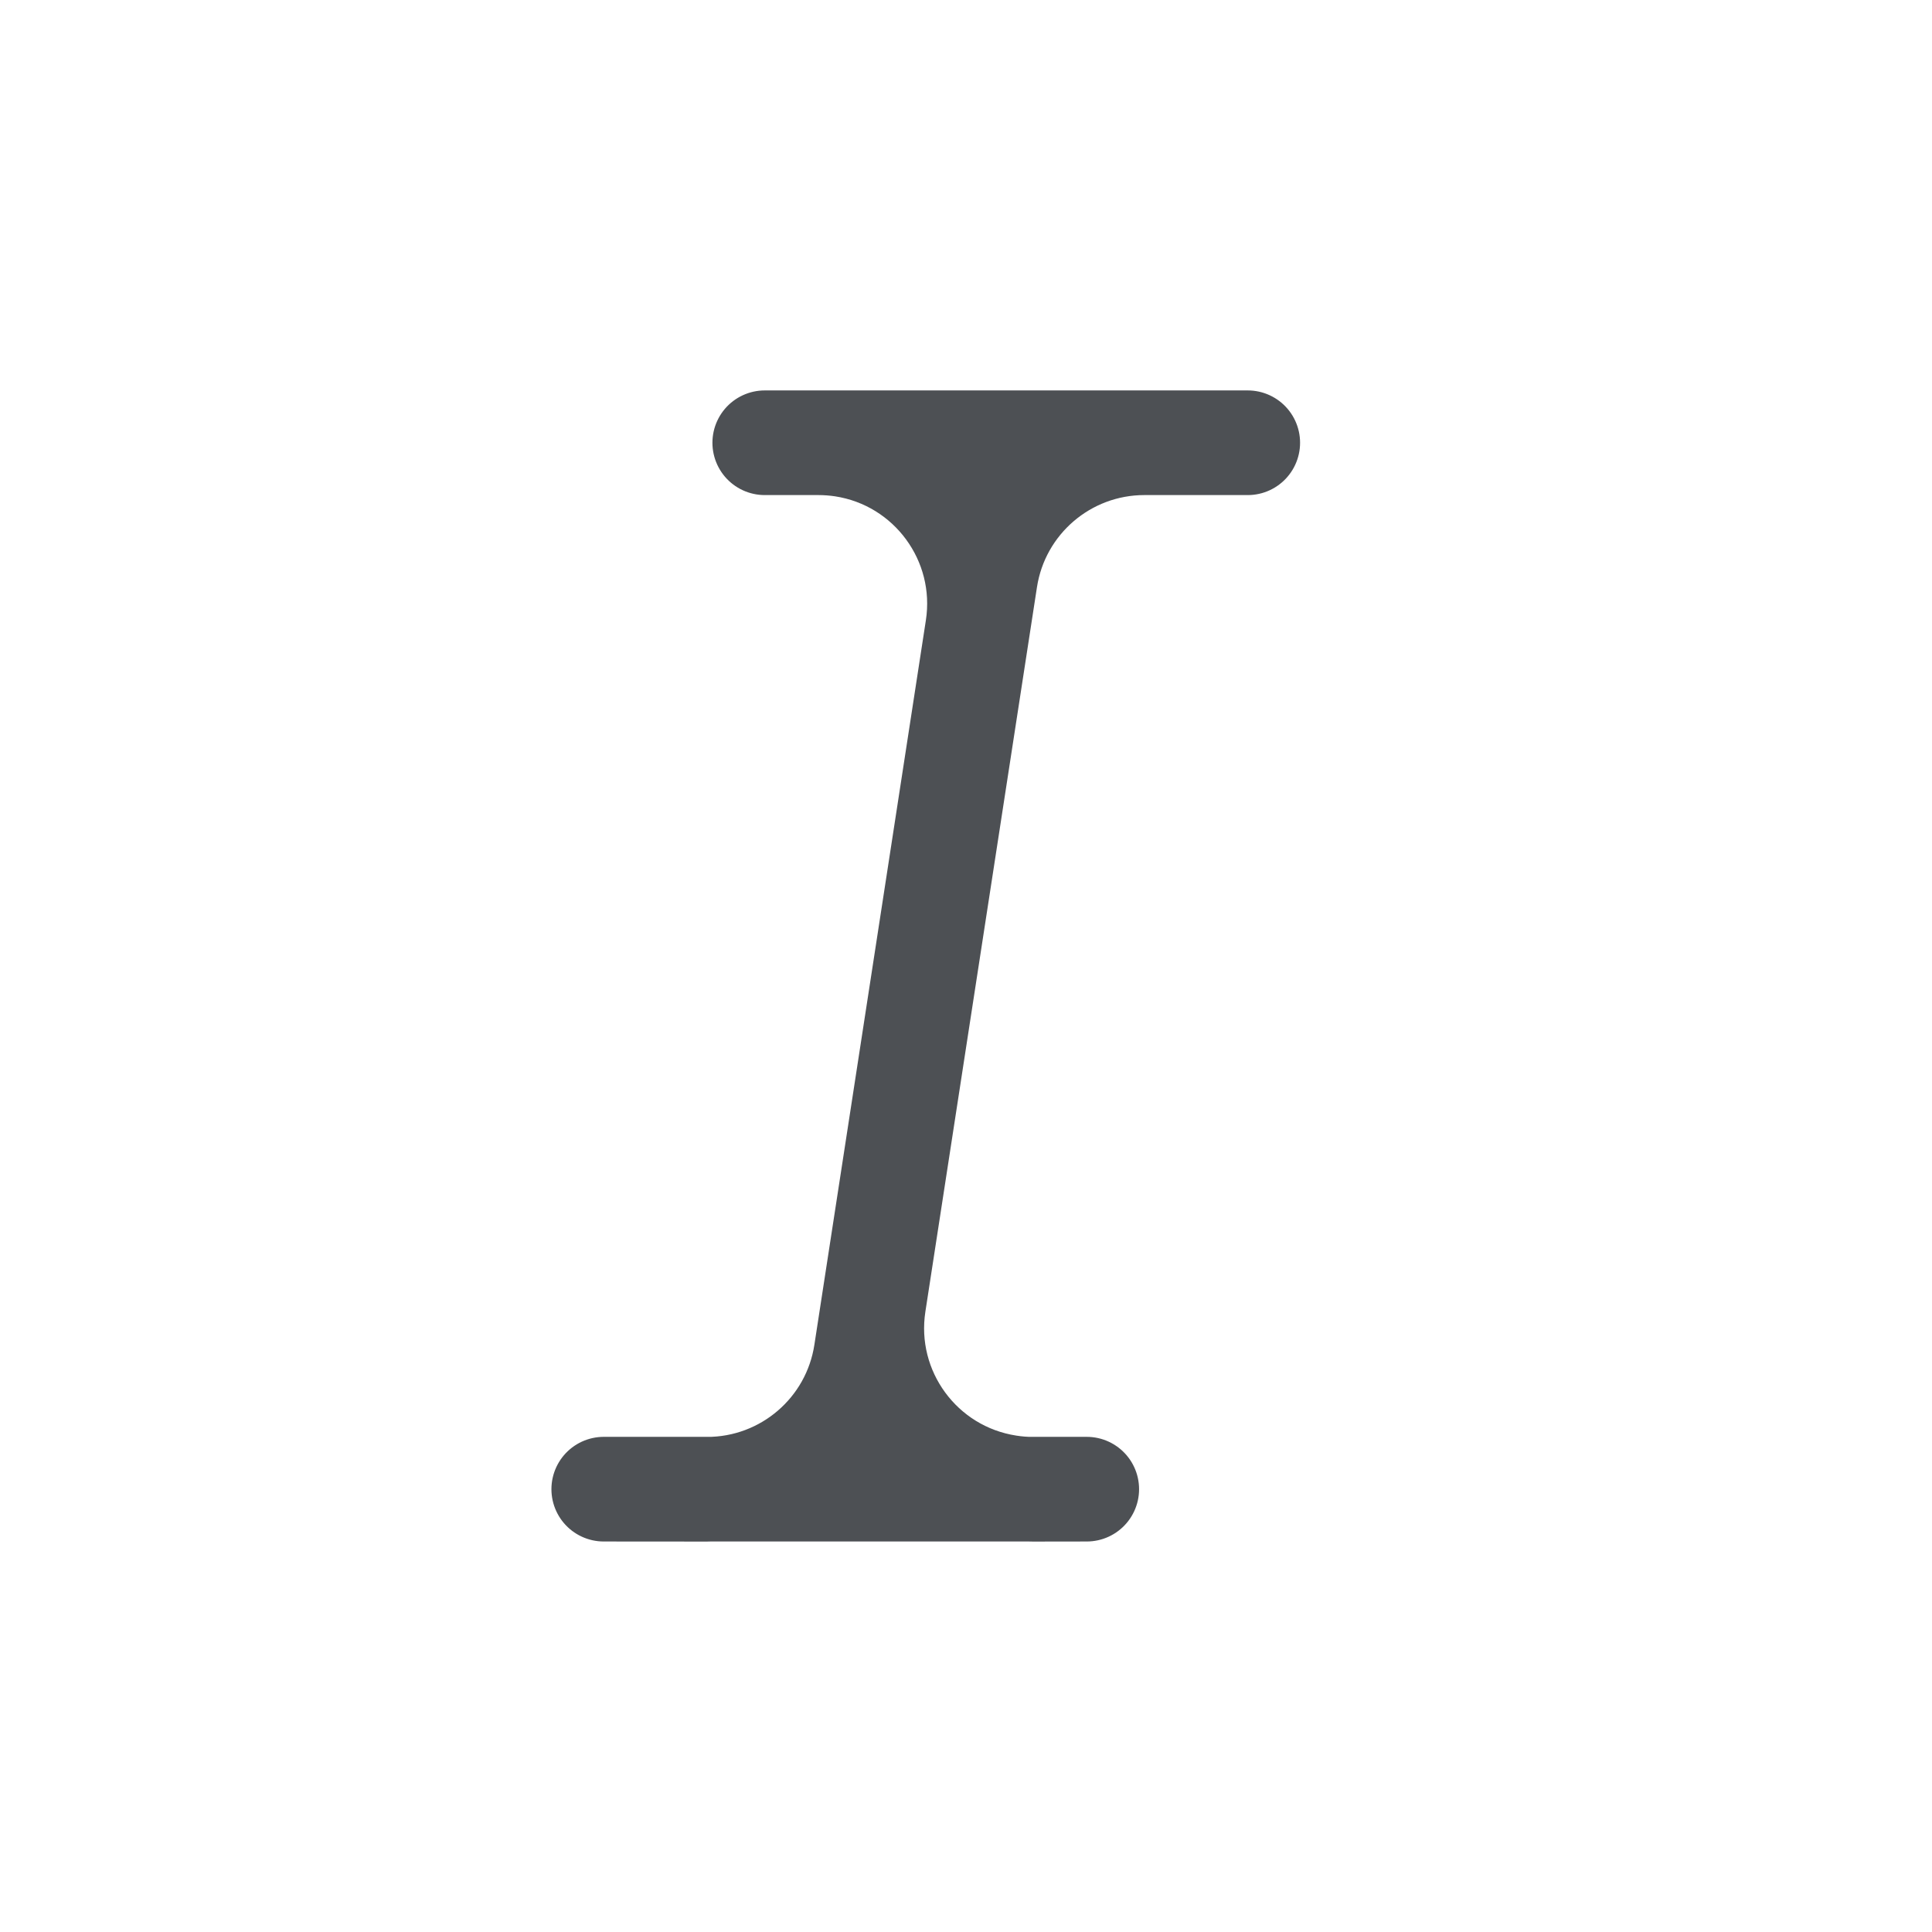 <svg width="24" height="24" viewBox="0 0 24 24" fill="none" xmlns="http://www.w3.org/2000/svg"> <path fill-rule="evenodd" clip-rule="evenodd" d="M12.831 18.5L13.5 18.499H7.5L8.782 18.5C9.77 18.5 10.609 17.78 10.759 16.804L12.144 7.804C12.312 6.712 11.563 5.691 10.472 5.523C10.371 5.508 10.269 5.5 10.167 5.5H9.5H15.5H14.216C13.229 5.5 12.389 6.22 12.239 7.196L10.853 16.195C10.685 17.287 11.434 18.308 12.526 18.476C12.627 18.492 12.729 18.5 12.831 18.5Z" stroke="#4D5054" stroke-width="1.3" stroke-linecap="round" stroke-linejoin="round"/> </svg> 